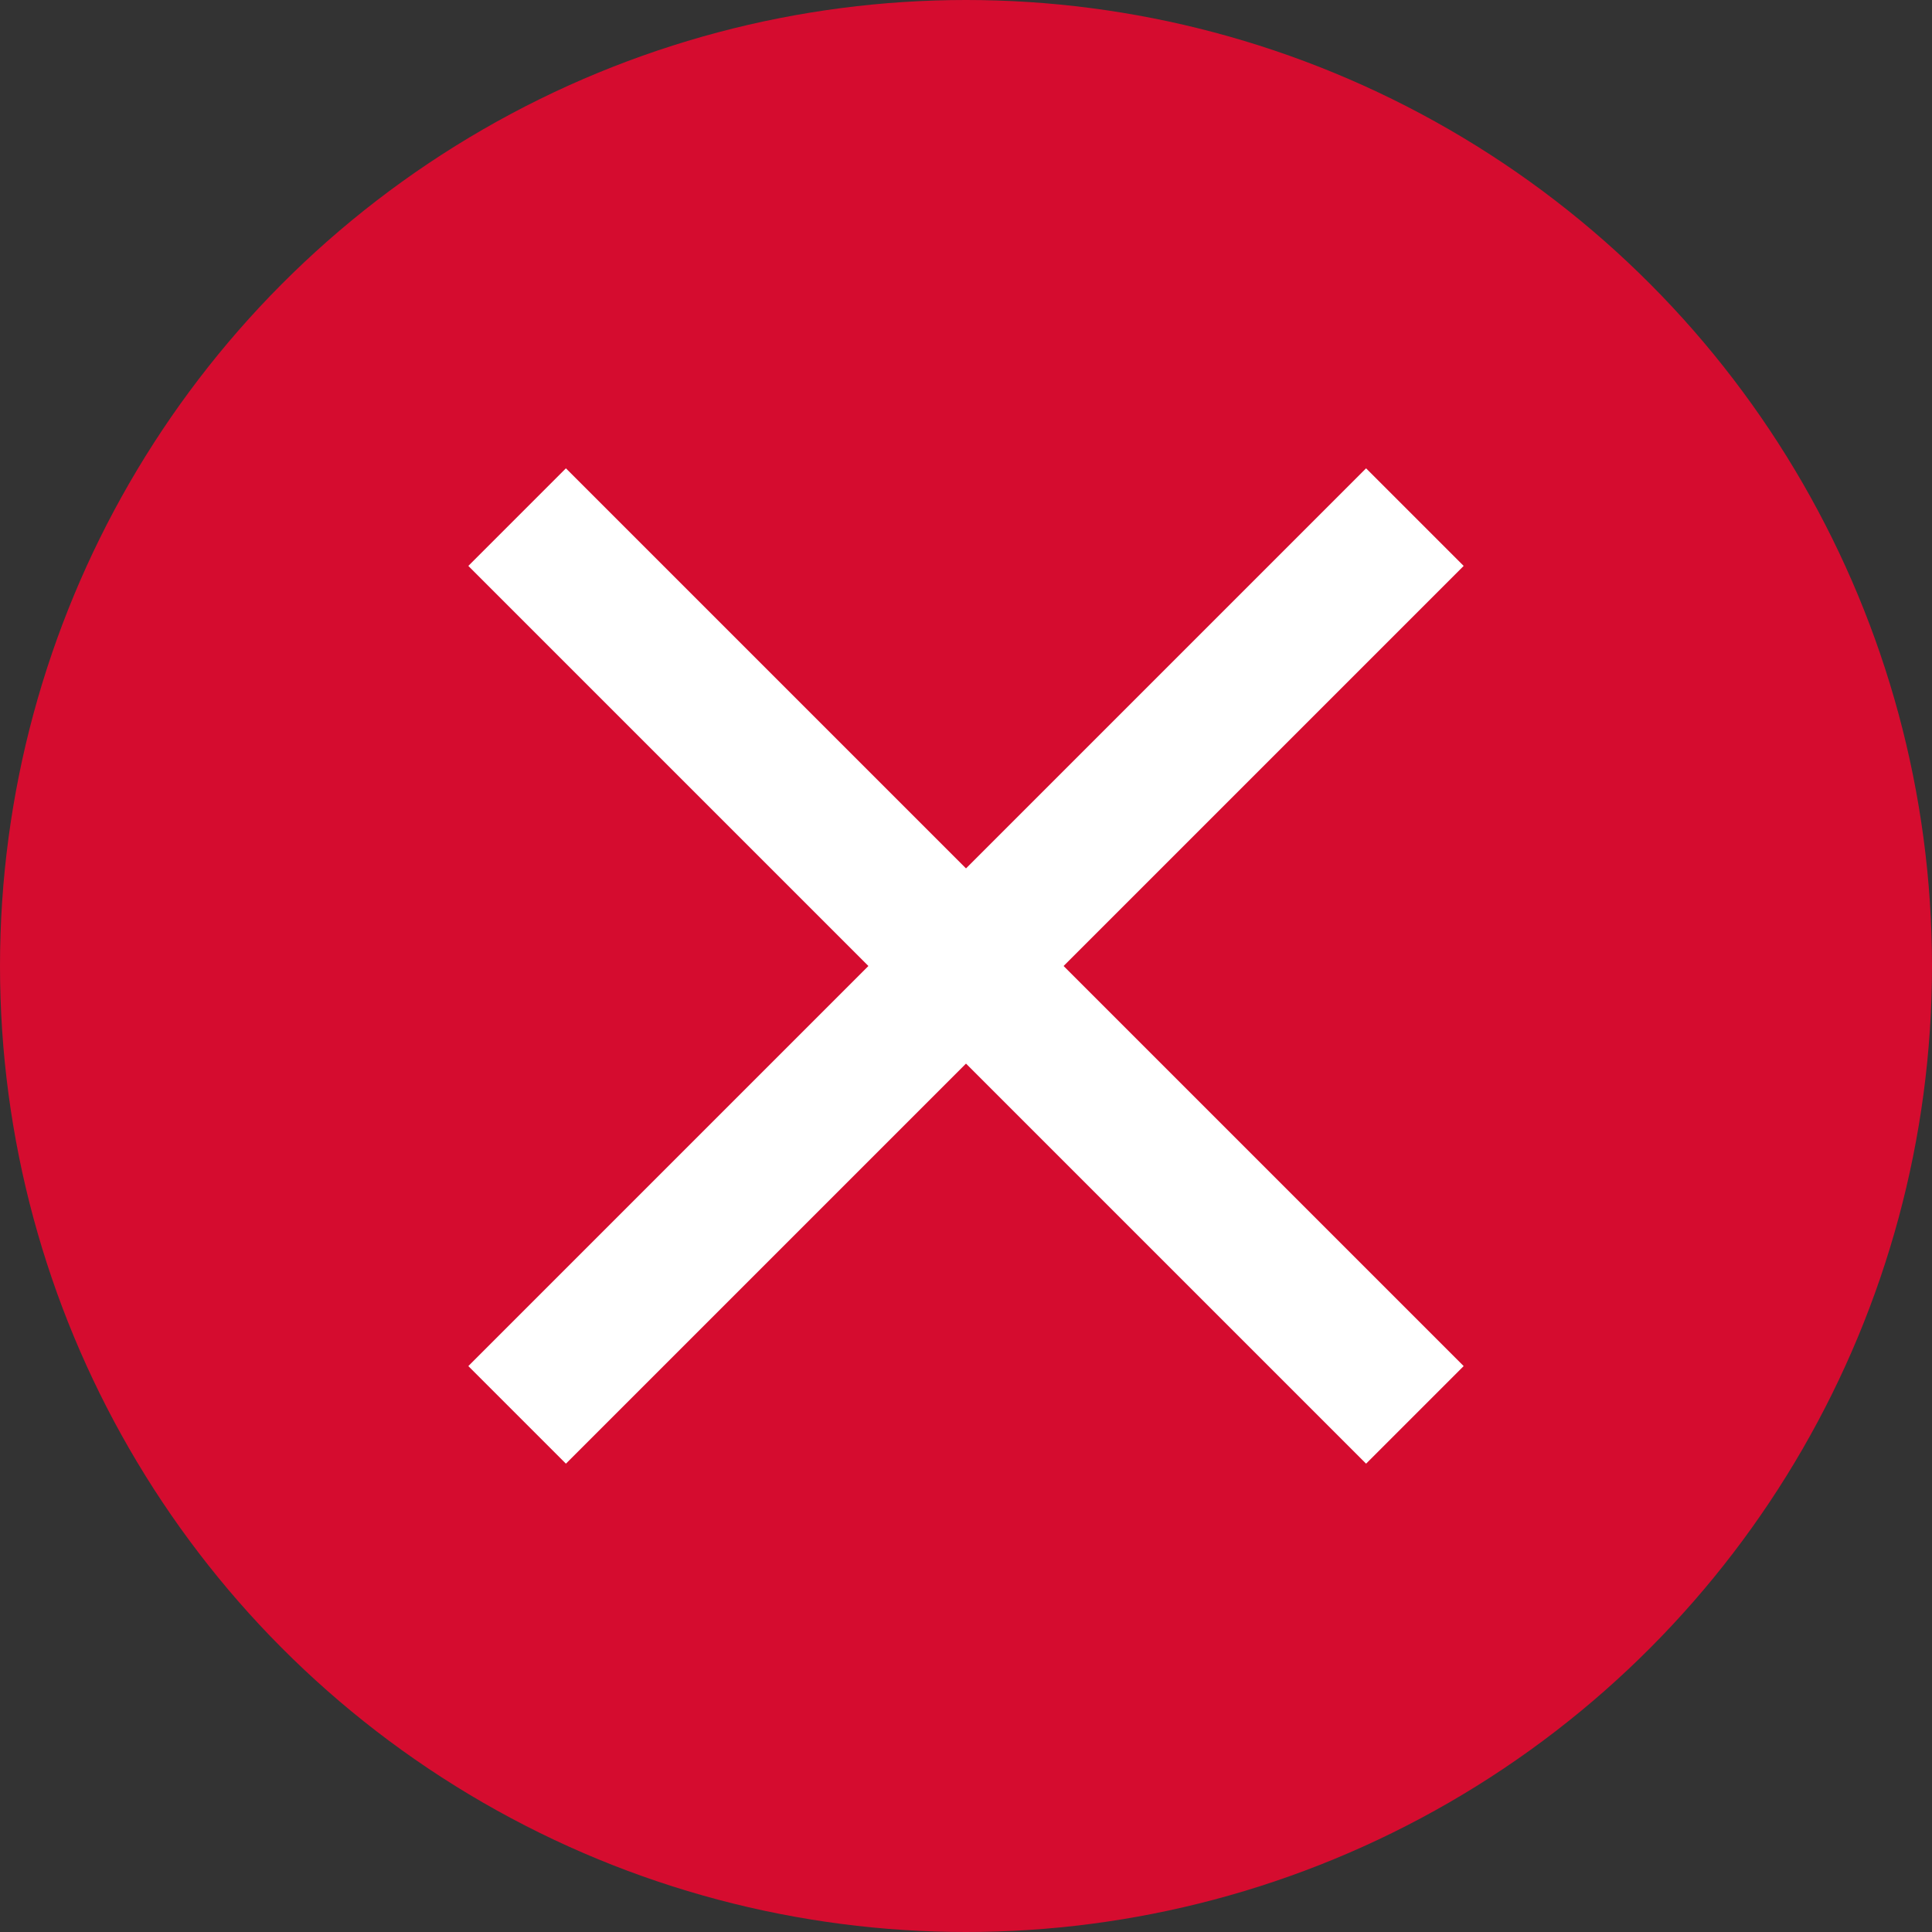 <?xml version="1.0" encoding="UTF-8"?>
<svg width="56px" height="56px" viewBox="0 0 56 56" version="1.1" xmlns="http://www.w3.org/2000/svg" xmlns:xlink="http://www.w3.org/1999/xlink">
    <rect x="0" y="0" width="56" height="56" fill="#333333" stroke="none"/>
    <!-- Generator: Sketch 50.2 (55047) - http://www.bohemiancoding.com/sketch -->
    <title>failure</title>
    <desc>Created with Sketch.</desc>
    <defs></defs>
    <g id="Page-1" stroke="none" stroke-width="1" fill="none" fill-rule="evenodd">
        <g id="failure" transform="translate(-4, -4)" fill-rule="nonzero">
            <circle id="Oval" fill="#D50C2F" cx="32" cy="32" r="28"></circle>
            <rect id="Rectangle-path" fill="#FFFFFF" transform="translate(32, 32) rotate(-45) translate(-32, -32) " x="30" y="13.6" width="4" height="36.8"></rect>
            <rect id="Rectangle-path" fill="#FFFFFF" transform="translate(32, 32) rotate(-45) translate(-32, -32) " x="13.6" y="30" width="36.8" height="4"></rect>
        </g>
    </g>
</svg>